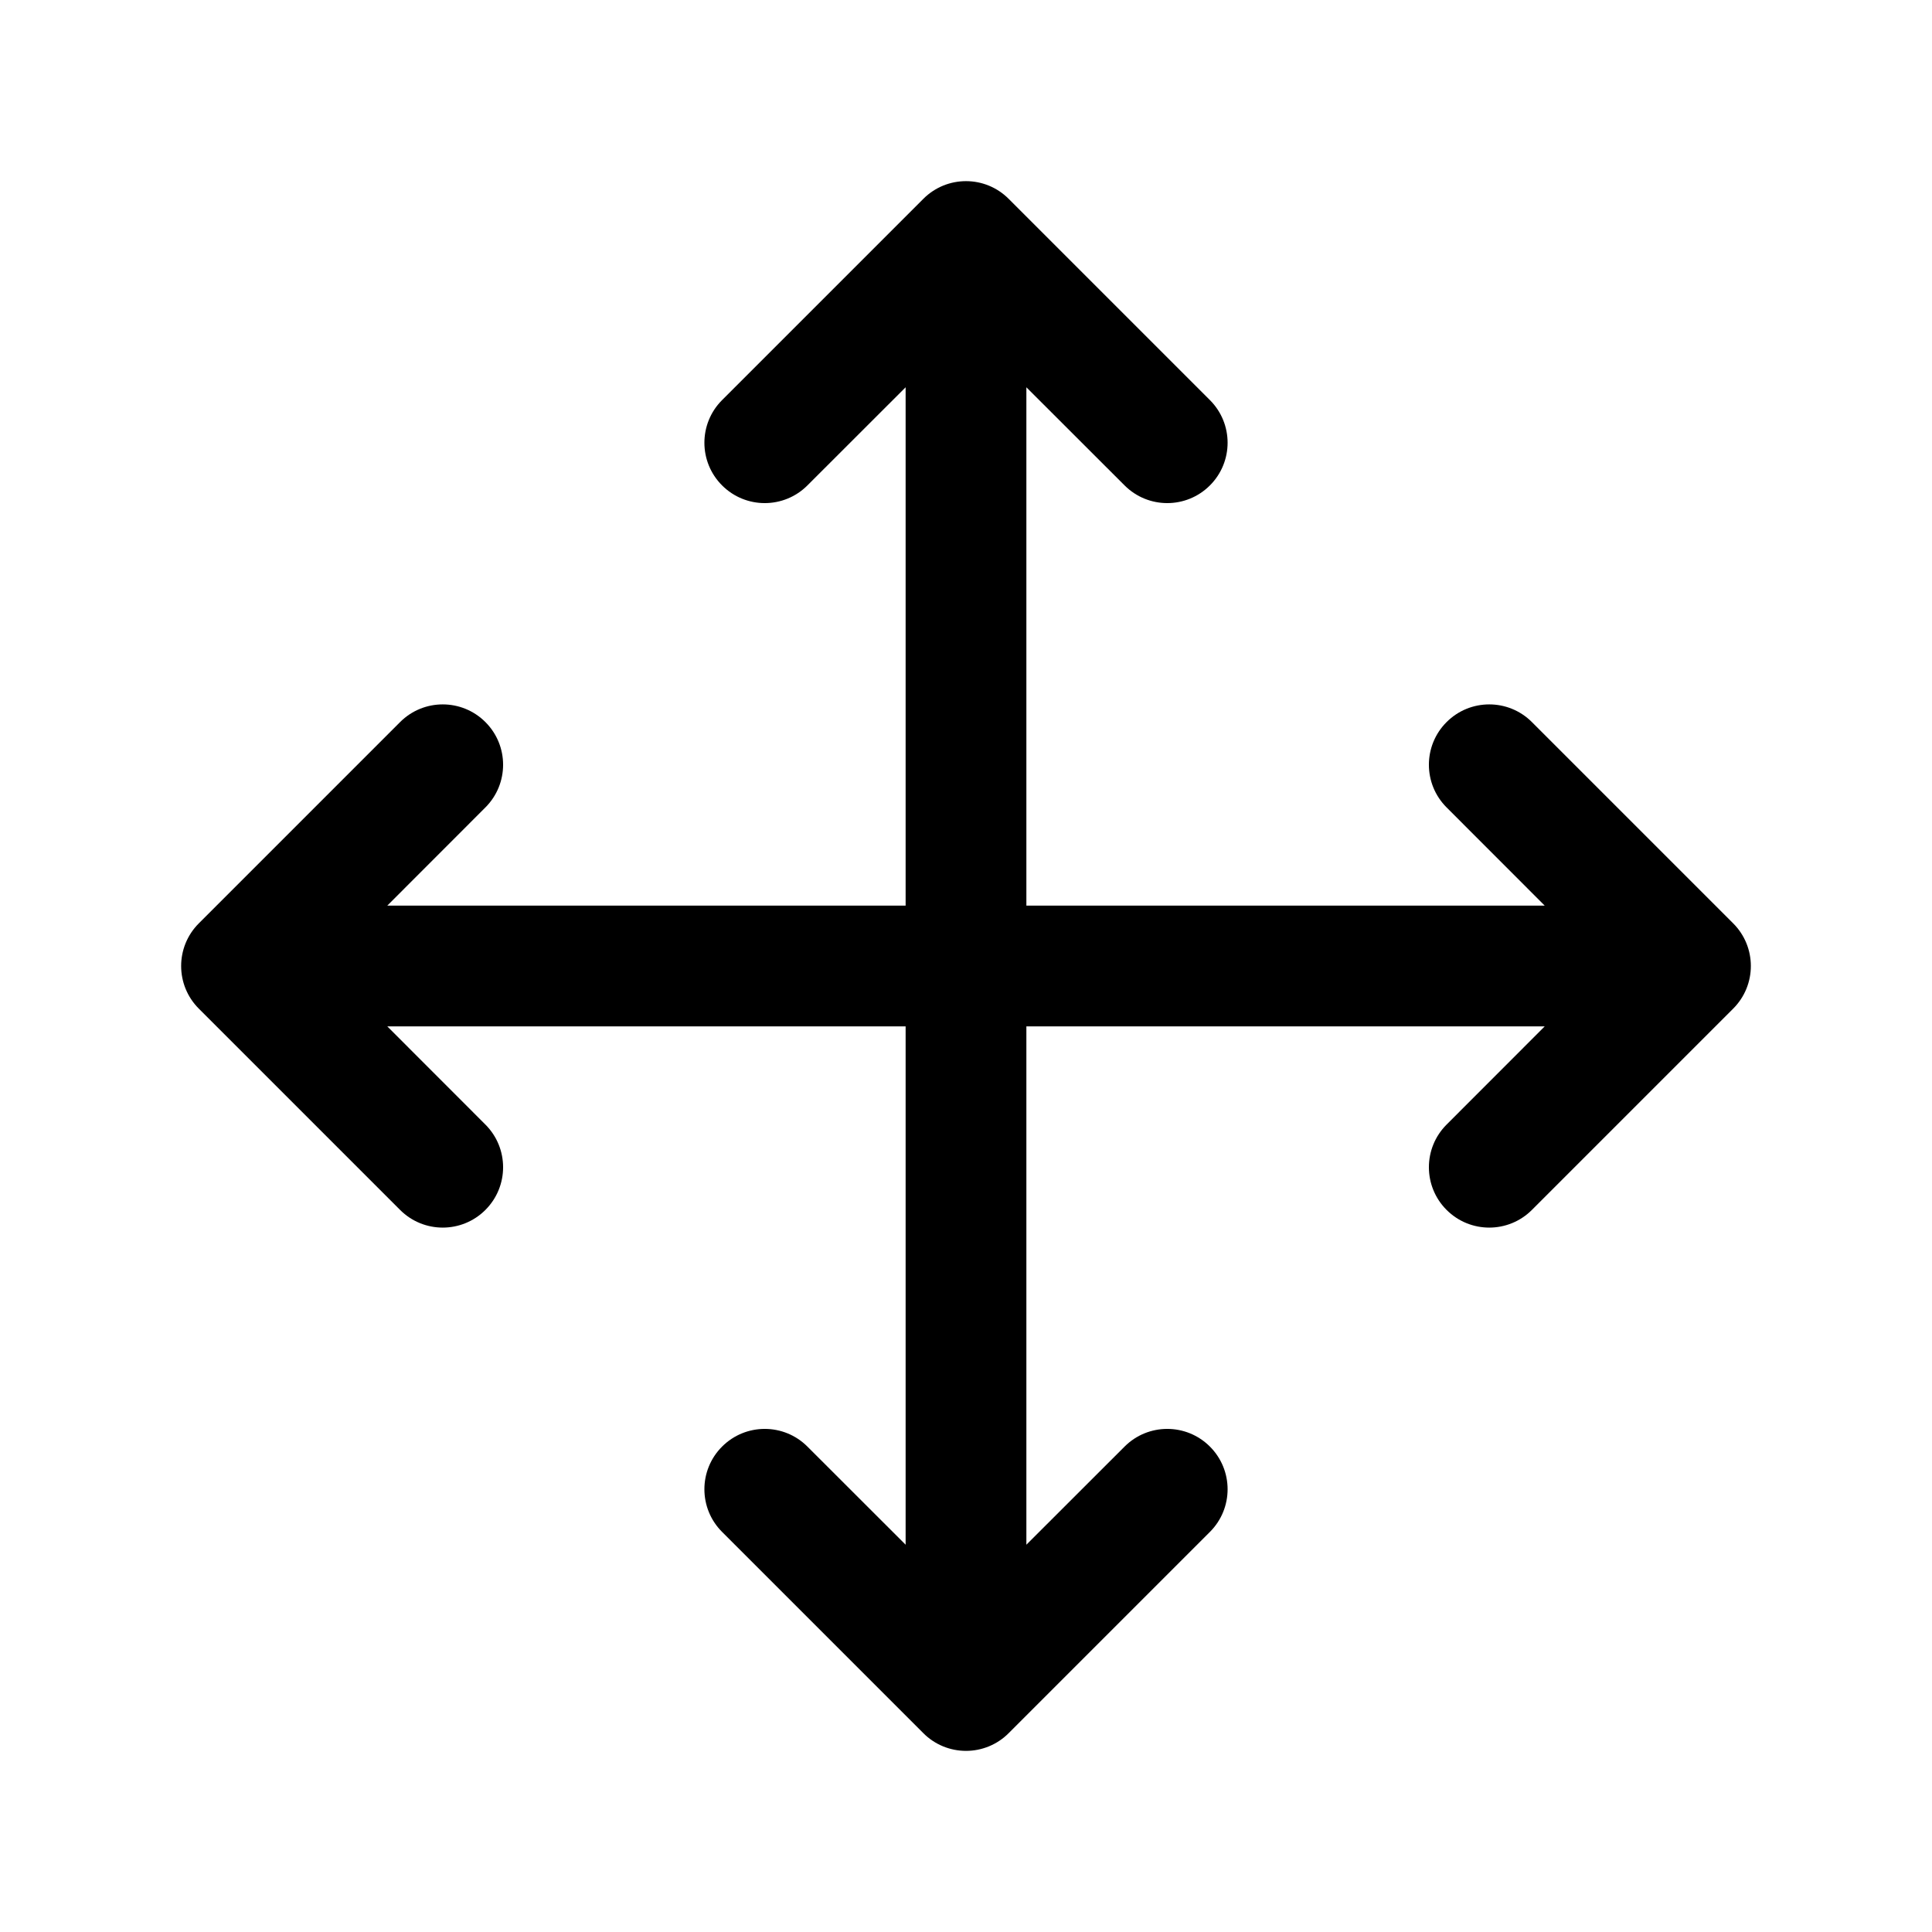 <svg width="24" height="24" viewBox="0 0 24 24" fill="none" xmlns="http://www.w3.org/2000/svg">
<path fill-rule="evenodd" clip-rule="evenodd" d="M11.47 2.47C11.763 2.177 12.237 2.177 12.53 2.47L15.03 4.97C15.323 5.263 15.323 5.737 15.03 6.03C14.737 6.323 14.263 6.323 13.97 6.03L12.75 4.811V19.189L13.97 17.97C14.263 17.677 14.737 17.677 15.03 17.97C15.323 18.263 15.323 18.737 15.03 19.03L12.53 21.53C12.39 21.671 12.199 21.75 12 21.75C11.801 21.75 11.61 21.671 11.47 21.53L8.97 19.03C8.677 18.737 8.677 18.263 8.97 17.97C9.263 17.677 9.737 17.677 10.03 17.97L11.25 19.189V4.811L10.03 6.03C9.737 6.323 9.263 6.323 8.97 6.03C8.677 5.737 8.677 5.263 8.97 4.97L11.47 2.47Z" fill="currentColor"/>
<path fill-rule="evenodd" clip-rule="evenodd" d="M6.03 8.97C6.323 9.263 6.323 9.737 6.03 10.03L4.811 11.25H19.189L17.97 10.03C17.677 9.737 17.677 9.263 17.97 8.97C18.263 8.677 18.737 8.677 19.03 8.97L21.53 11.47C21.823 11.763 21.823 12.237 21.53 12.53L19.03 15.03C18.737 15.323 18.263 15.323 17.97 15.03C17.677 14.737 17.677 14.263 17.97 13.97L19.189 12.75H4.811L6.03 13.97C6.323 14.263 6.323 14.737 6.03 15.03C5.737 15.323 5.263 15.323 4.97 15.03L2.47 12.53C2.177 12.237 2.177 11.763 2.47 11.47L4.97 8.97C5.263 8.677 5.737 8.677 6.03 8.97Z" fill="currentColor"/>
</svg>
